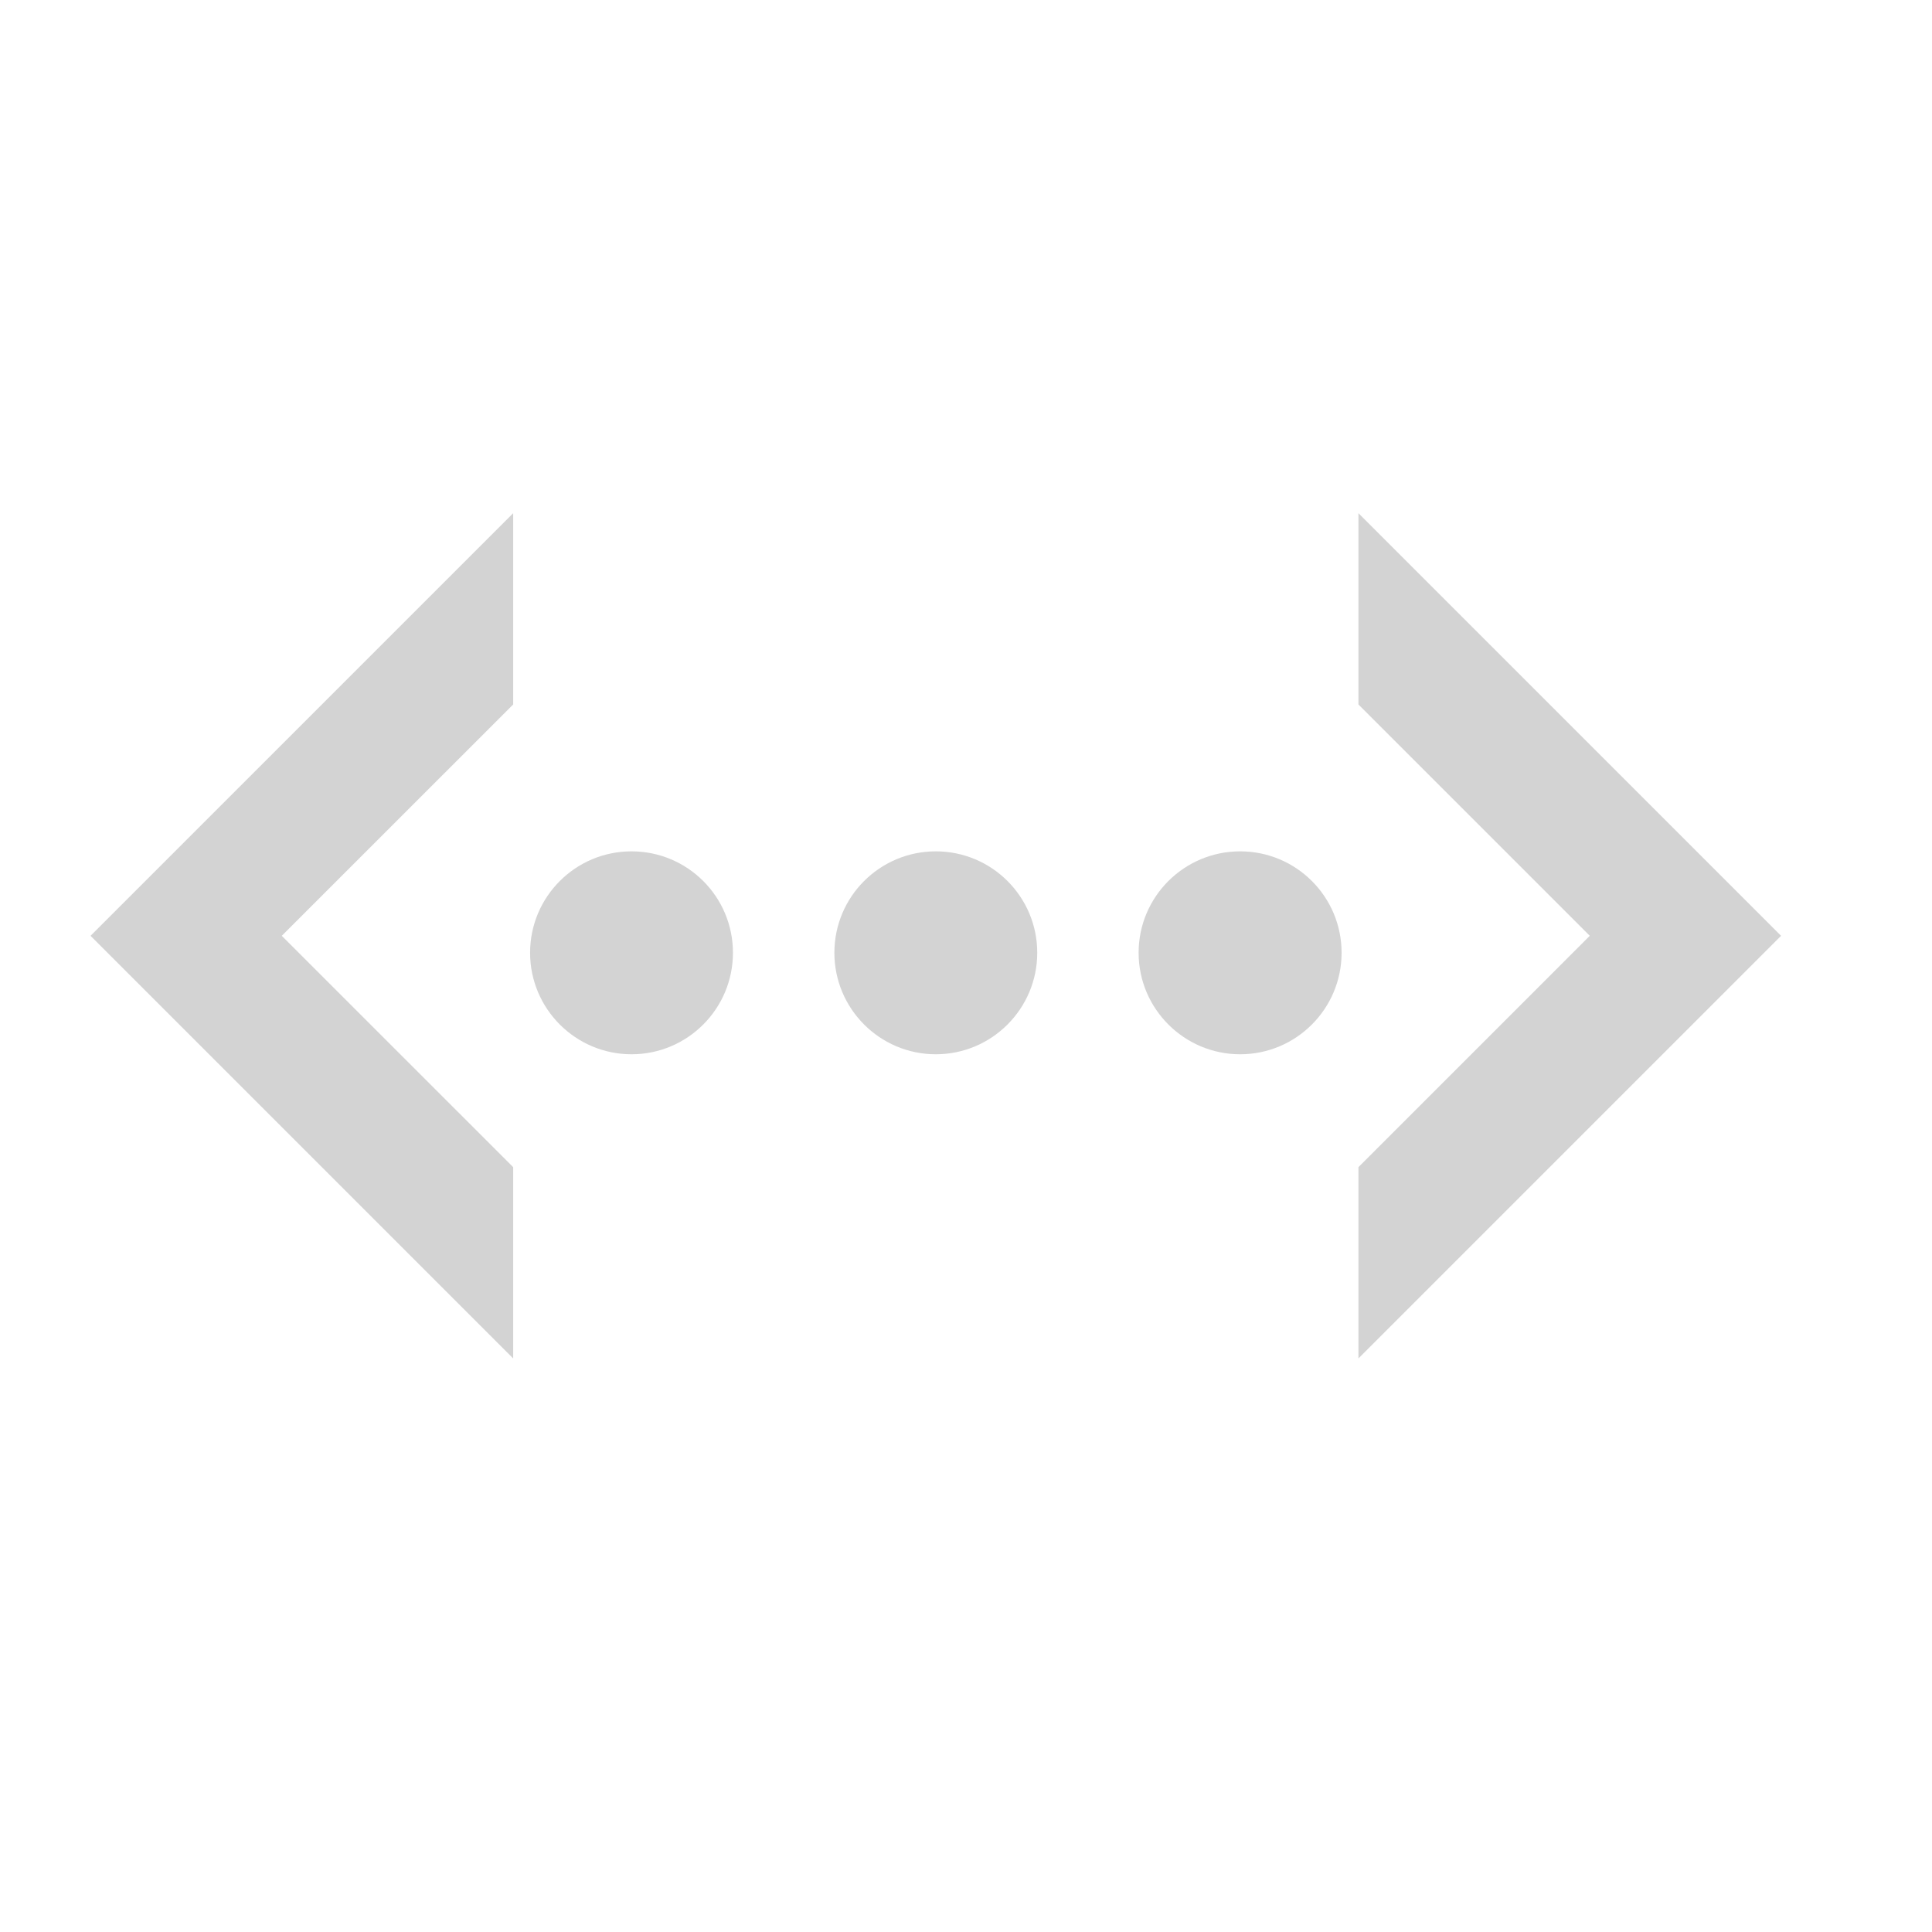 <svg viewBox="0 0 32 32" xmlns="http://www.w3.org/2000/svg"><path stroke="none" fill="lightgrey" d="M22.5,8.5v3.168l3.832,3.832L22.5,19.332V22.5l7-7L22.5,8.5zM8.5,22.5v-3.168L4.667,15.5L8.5,11.668V8.5l-7,7L8.5,22.5zM15.5,14.101c-0.928,0-1.68,0.751-1.68,1.68c0,0.927,0.752,1.681,1.68,1.681c0.927,0,1.68-0.754,1.68-1.681C17.18,14.852,16.427,14.101,15.5,14.101zM10.46,14.101c-0.928,0-1.68,0.751-1.68,1.68c0,0.927,0.752,1.681,1.68,1.681s1.68-0.754,1.68-1.681C12.14,14.852,11.388,14.101,10.46,14.101zM20.541,14.101c-0.928,0-1.682,0.751-1.682,1.68c0,0.927,0.754,1.681,1.682,1.681s1.68-0.754,1.68-1.681C22.221,14.852,21.469,14.101,20.541,14.101z"/></svg>
